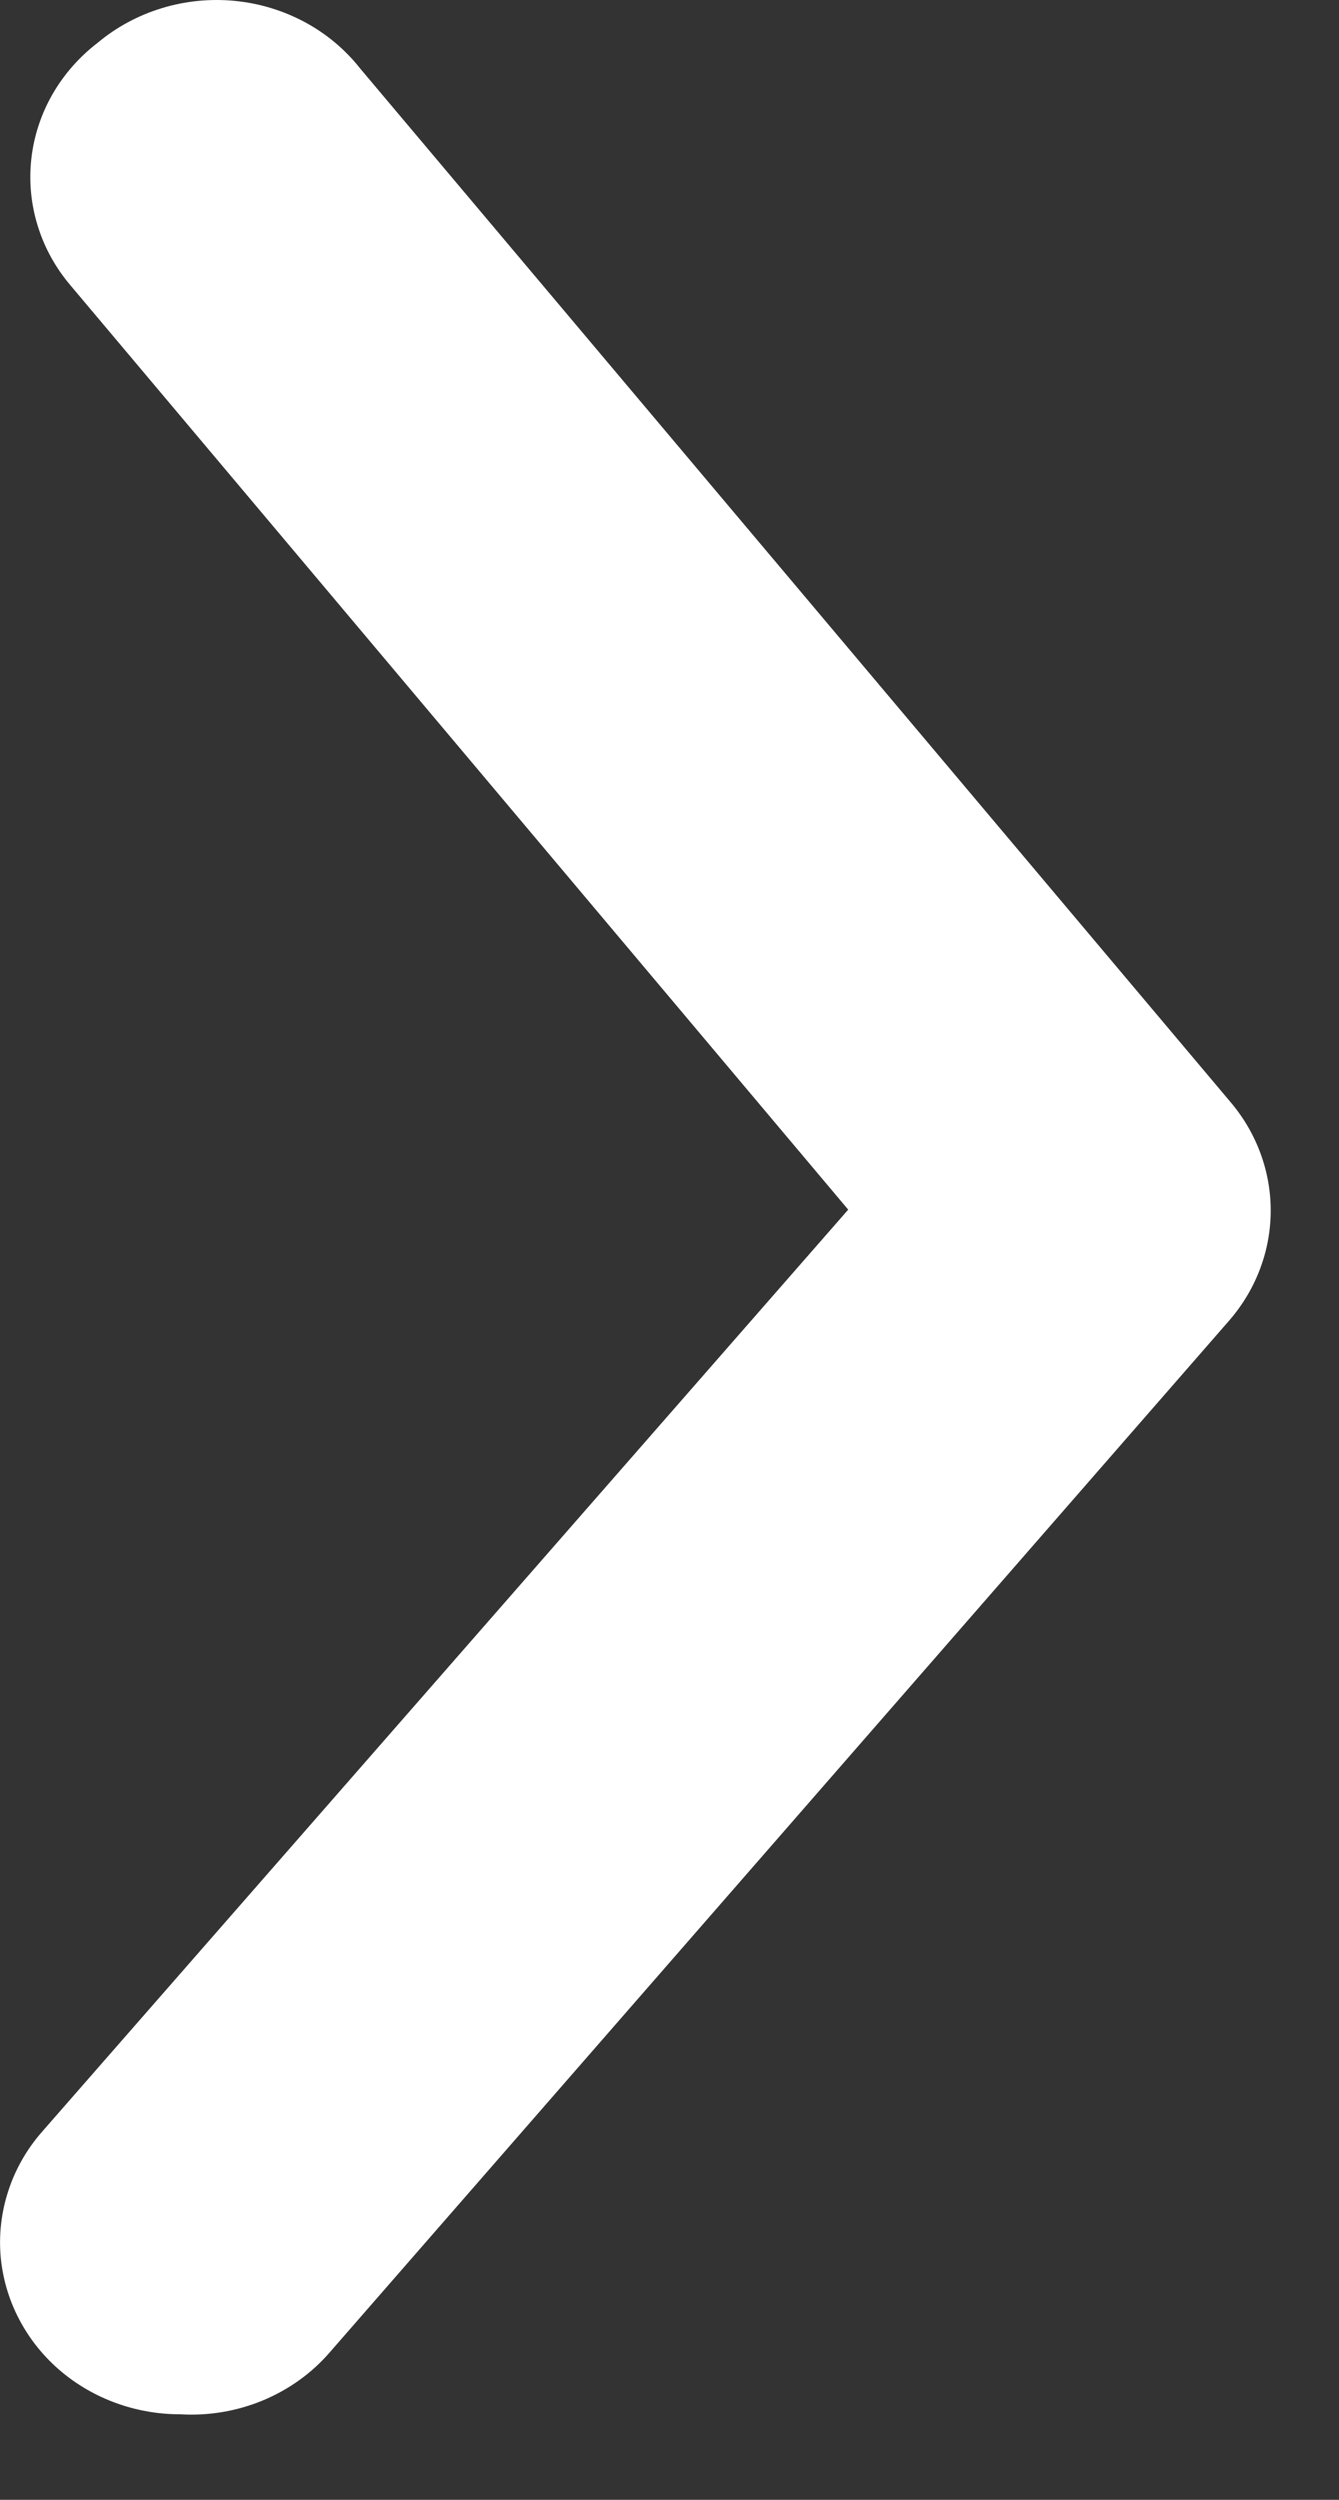 <svg width="15" height="28" viewBox="0 0 15 28" fill="none" xmlns="http://www.w3.org/2000/svg">
<rect x="0" y="0" width="15" height="28" fill="#333333" stroke="none"/>
<path d="M2.021 27.042C1.55 27.043 1.093 26.886 0.73 26.599C0.526 26.437 0.357 26.238 0.234 26.014C0.11 25.79 0.034 25.544 0.009 25.292C-0.015 25.04 0.013 24.785 0.092 24.543C0.17 24.301 0.298 24.076 0.468 23.881L9.502 13.549L0.791 3.198C0.623 3.001 0.498 2.774 0.423 2.531C0.347 2.287 0.323 2.032 0.351 1.779C0.379 1.527 0.459 1.282 0.586 1.059C0.714 0.836 0.886 0.639 1.093 0.48C1.302 0.305 1.546 0.173 1.811 0.092C2.075 0.011 2.355 -0.017 2.631 0.01C2.908 0.037 3.175 0.119 3.417 0.249C3.659 0.38 3.87 0.557 4.037 0.77L13.777 12.335C14.073 12.68 14.235 13.113 14.235 13.559C14.235 14.005 14.073 14.438 13.777 14.783L3.694 26.348C3.492 26.582 3.235 26.766 2.944 26.887C2.654 27.007 2.337 27.061 2.021 27.042Z" fill="white"/>
</svg>
